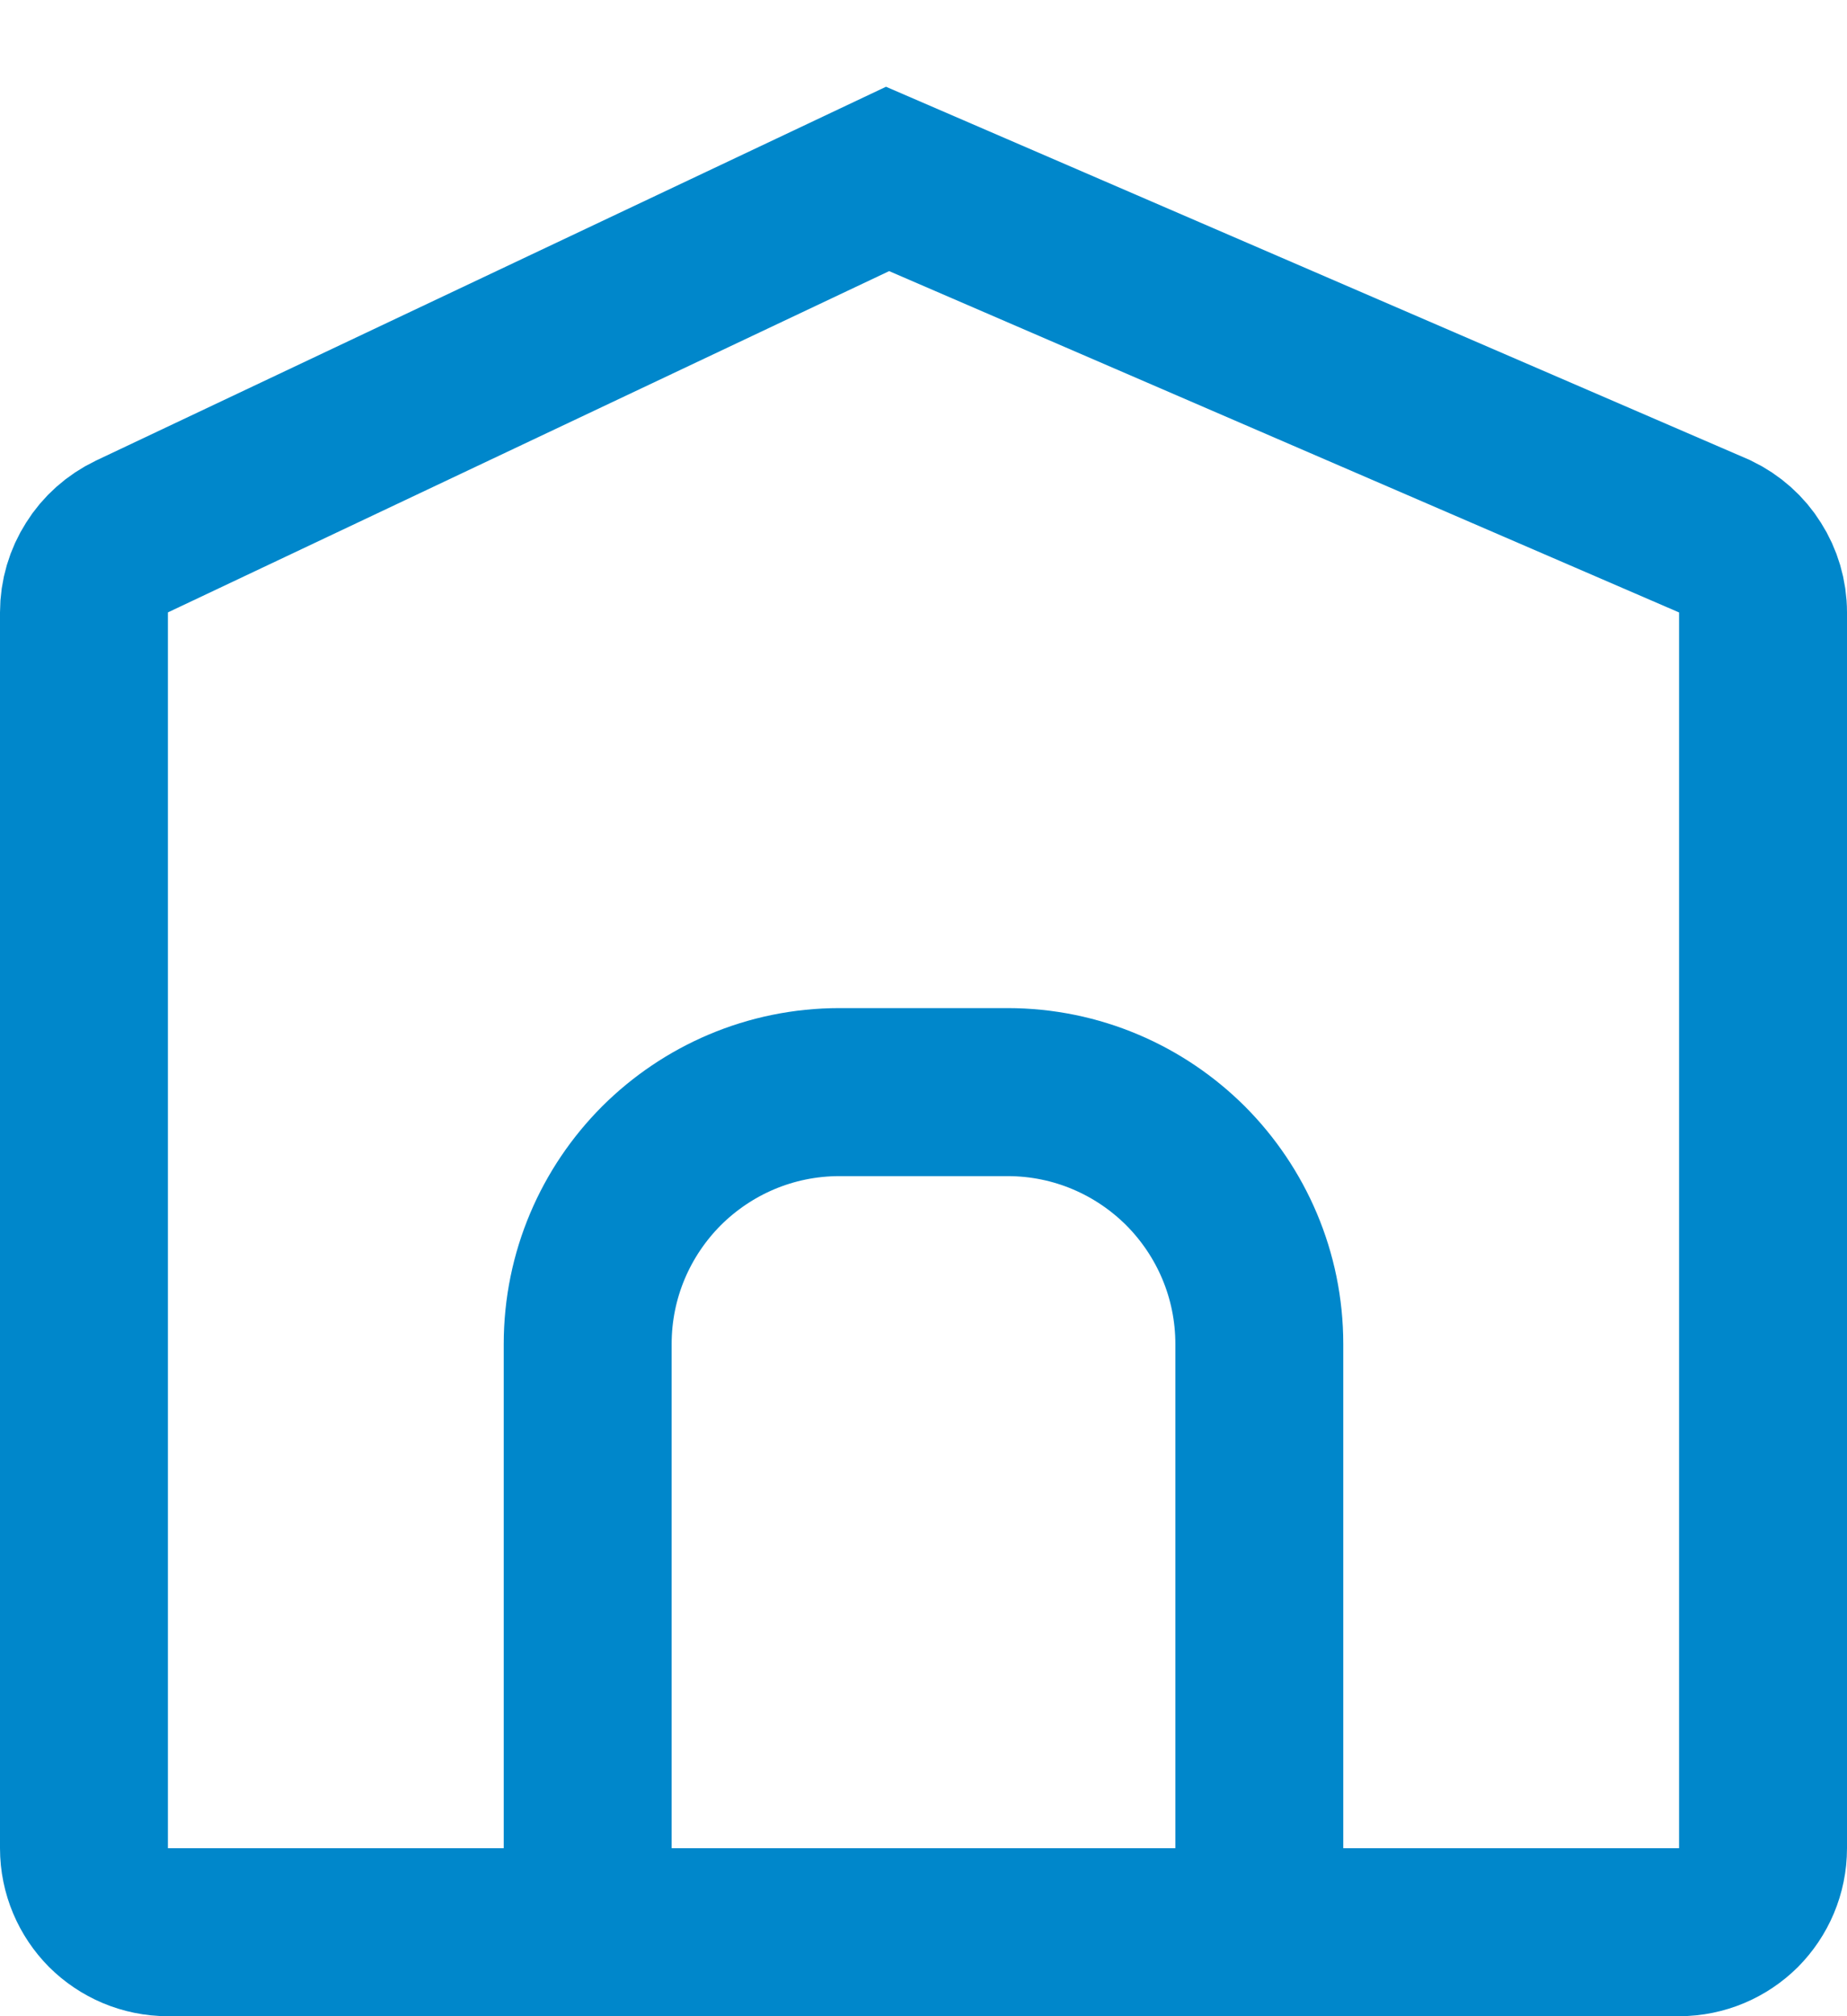 <?xml version="1.0" encoding="UTF-8"?>
<svg width="11px" height="12px" viewBox="0 0 11 12" version="1.1" xmlns="http://www.w3.org/2000/svg" xmlns:xlink="http://www.w3.org/1999/xlink">
    <g stroke="none" stroke-width="1" fill="none" fill-rule="evenodd">
        <g transform="translate(-88, -56)" stroke="#0087CB">
            <g id="Group-2" transform="translate(88, 56.411)">
                <path d="M5.286,0.654 L10.214,2.782 C10.301,2.824 10.373,2.888 10.422,2.967
                C10.472,3.045 10.5,3.138 10.5,3.234 L10.5,3.234 L10.5,10.589 C10.5,10.727
                10.444,10.852 10.354,10.943 C10.263,11.033 10.138,11.089 10,11.089 L10,11.089
                L1,11.089 C0.862,11.089 0.737,11.033 0.646,10.943 C0.556,10.852 0.5,10.727
                0.5,10.589 L0.5,10.589 L0.5,3.234 C0.5,3.138 0.528,3.045 0.578,2.967
                C0.627,2.888 0.699,2.824 0.786,2.782 L0.786,2.782 L5.286,0.654 Z" />
                <path d="M6,6.089 C6.414,6.089 6.789,6.257 7.061,6.528 C7.332,6.8 7.5,7.175 7.5,7.589 L7.5,7.589 L7.5,11.089 L3.5,11.089 L3.5,7.589 C3.5,7.175 3.668,6.8 3.939,6.528 C4.211,6.257 4.586,6.089 5,6.089 L5,6.089 Z" />
            </g>
        </g>
    </g>
</svg>